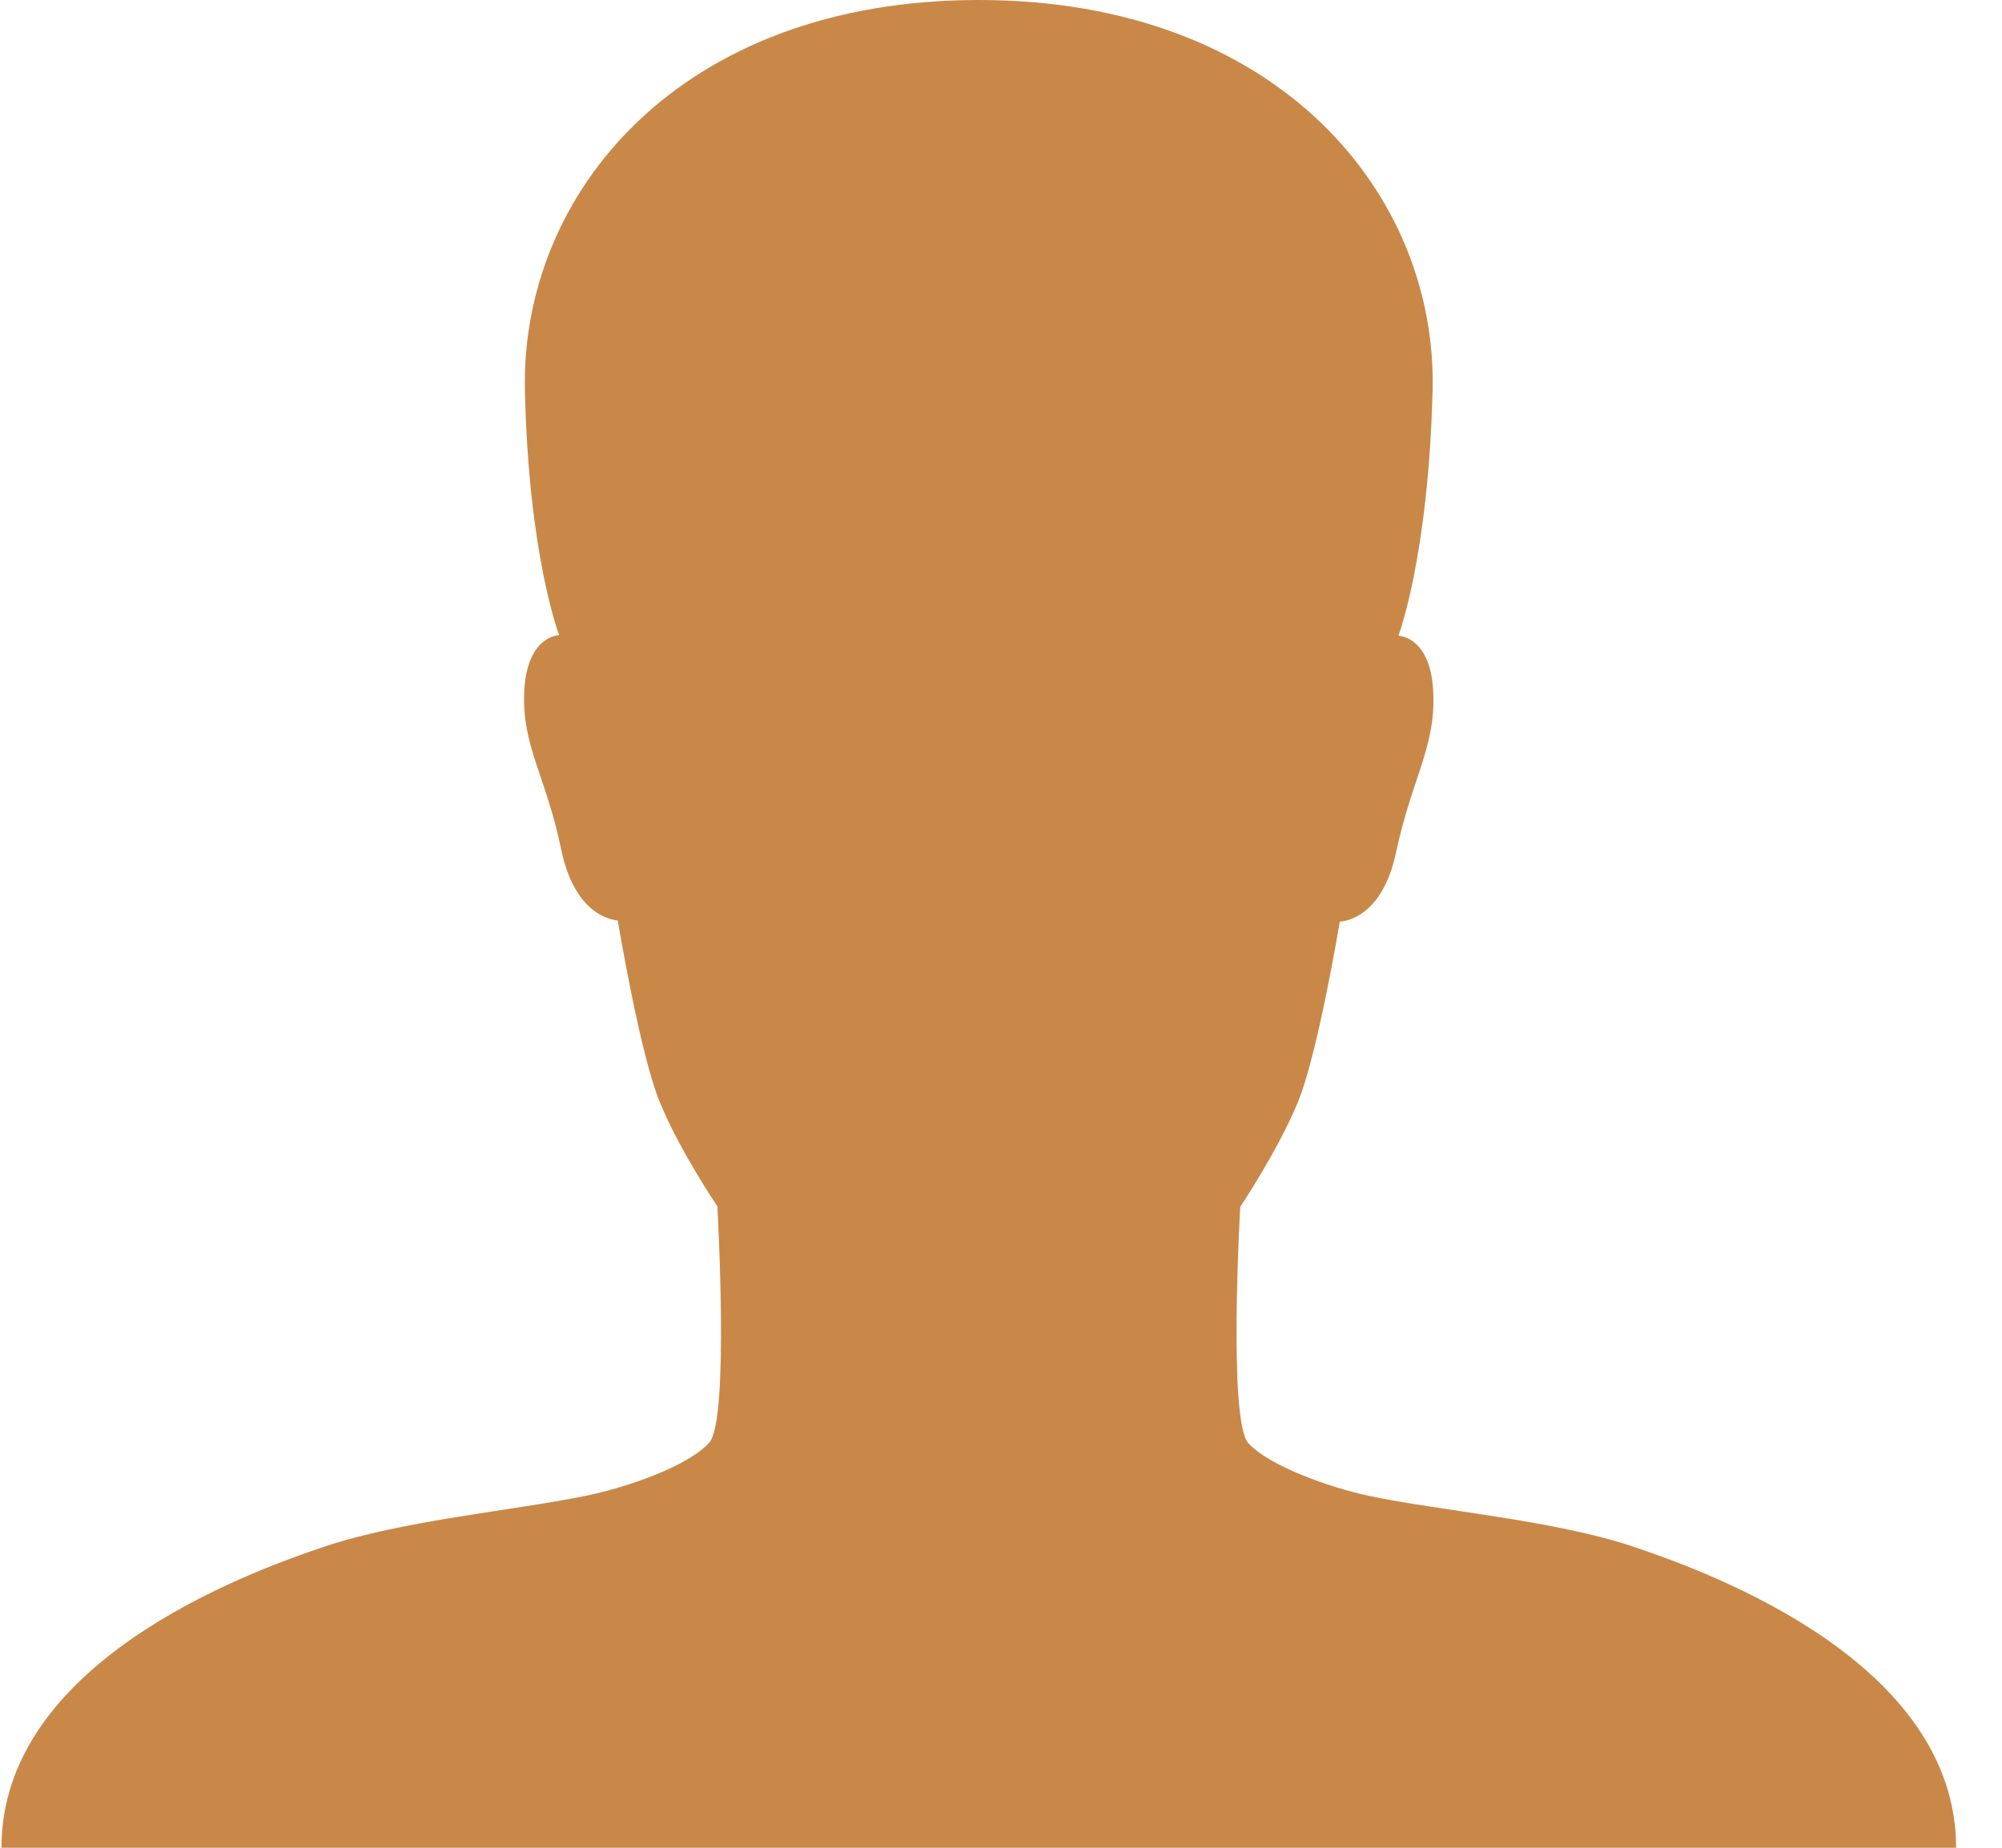 <svg width="26" height="24" viewBox="0 0 26 24" fill="none" xmlns="http://www.w3.org/2000/svg">
<path d="M21.223 20.093C20.2 19.747 18.732 19.628 17.796 19.433C17.257 19.32 16.471 19.035 16.21 18.742C15.948 18.442 16.107 15.675 16.107 15.675C16.107 15.675 16.59 14.955 16.852 14.325C17.114 13.695 17.4 11.97 17.4 11.97C17.4 11.97 17.939 11.97 18.129 11.078C18.336 10.102 18.653 9.697 18.613 8.97C18.574 8.295 18.201 8.258 18.161 8.258C18.161 8.258 18.55 7.237 18.605 5.077C18.669 2.52 16.598 0 12.711 0C8.824 0 6.762 2.513 6.817 5.07C6.865 7.223 7.262 8.25 7.262 8.25C7.222 8.25 6.849 8.287 6.809 8.963C6.77 9.69 7.095 10.08 7.293 11.055C7.484 11.947 8.023 11.955 8.023 11.955C8.023 11.955 8.309 13.688 8.57 14.318C8.832 14.955 9.316 15.668 9.316 15.668C9.316 15.668 9.475 18.435 9.213 18.735C8.951 19.035 8.166 19.312 7.626 19.425C6.683 19.62 5.223 19.747 4.2 20.093C3.176 20.438 0.019 21.6 0.019 24H12.711H25.404C25.404 21.6 22.246 20.438 21.223 20.093Z" fill="#C98848"/>
</svg>
